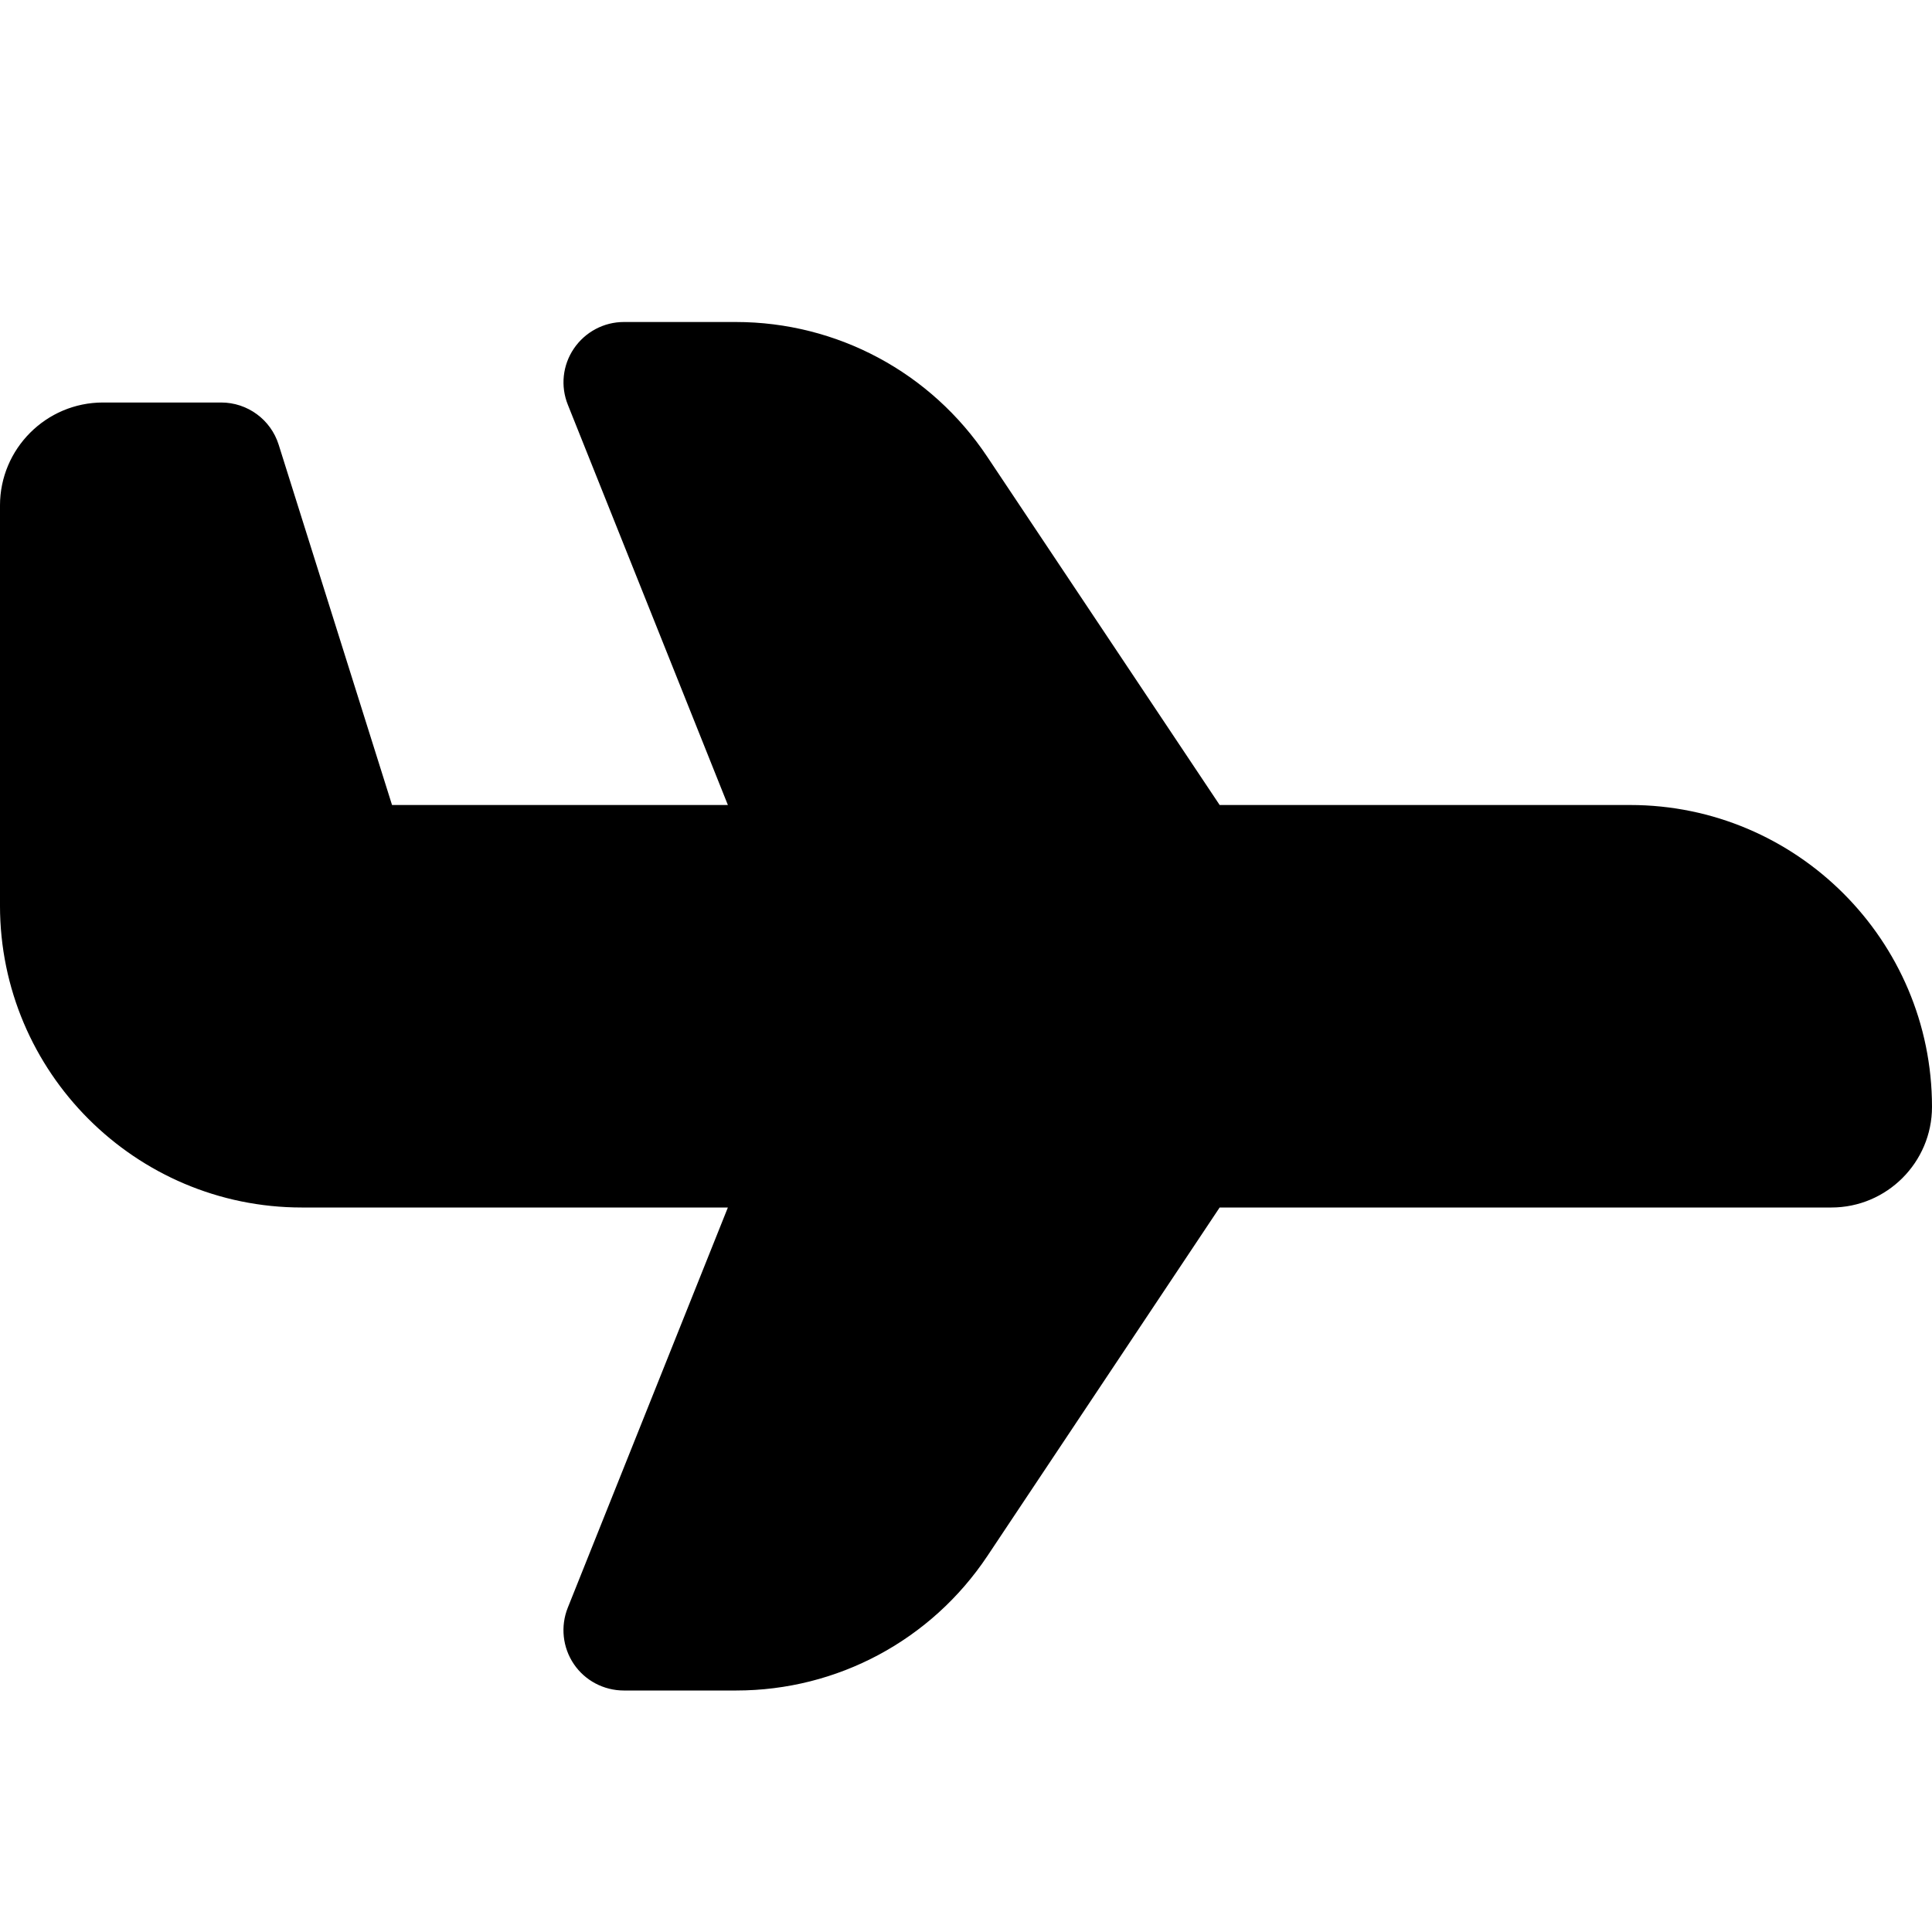 <svg id="bold" height="512" viewBox="0 0 24 24" width="512" xmlns="http://www.w3.org/2000/svg"><path d="m20.25 10h-5.099l-2.887-4.326c-.699-1.049-1.867-1.674-3.124-1.674h-1.39c-.249 0-.481.124-.621.33s-.168.467-.075.698l1.988 4.972h-4.172l-1.408-4.475c-.098-.313-.388-.525-.715-.525h-1.468c-.705 0-1.279.574-1.279 1.279v4.971c0 2.068 1.682 3.75 3.75 3.75h5.292l-1.989 4.972c-.092.231-.064.493.075.699s.373.329.622.329h1.395c1.256 0 2.422-.624 3.12-1.67l2.886-4.33h7.599c.689 0 1.25-.561 1.25-1.25 0-2.068-1.682-3.75-3.75-3.75z"/></svg>